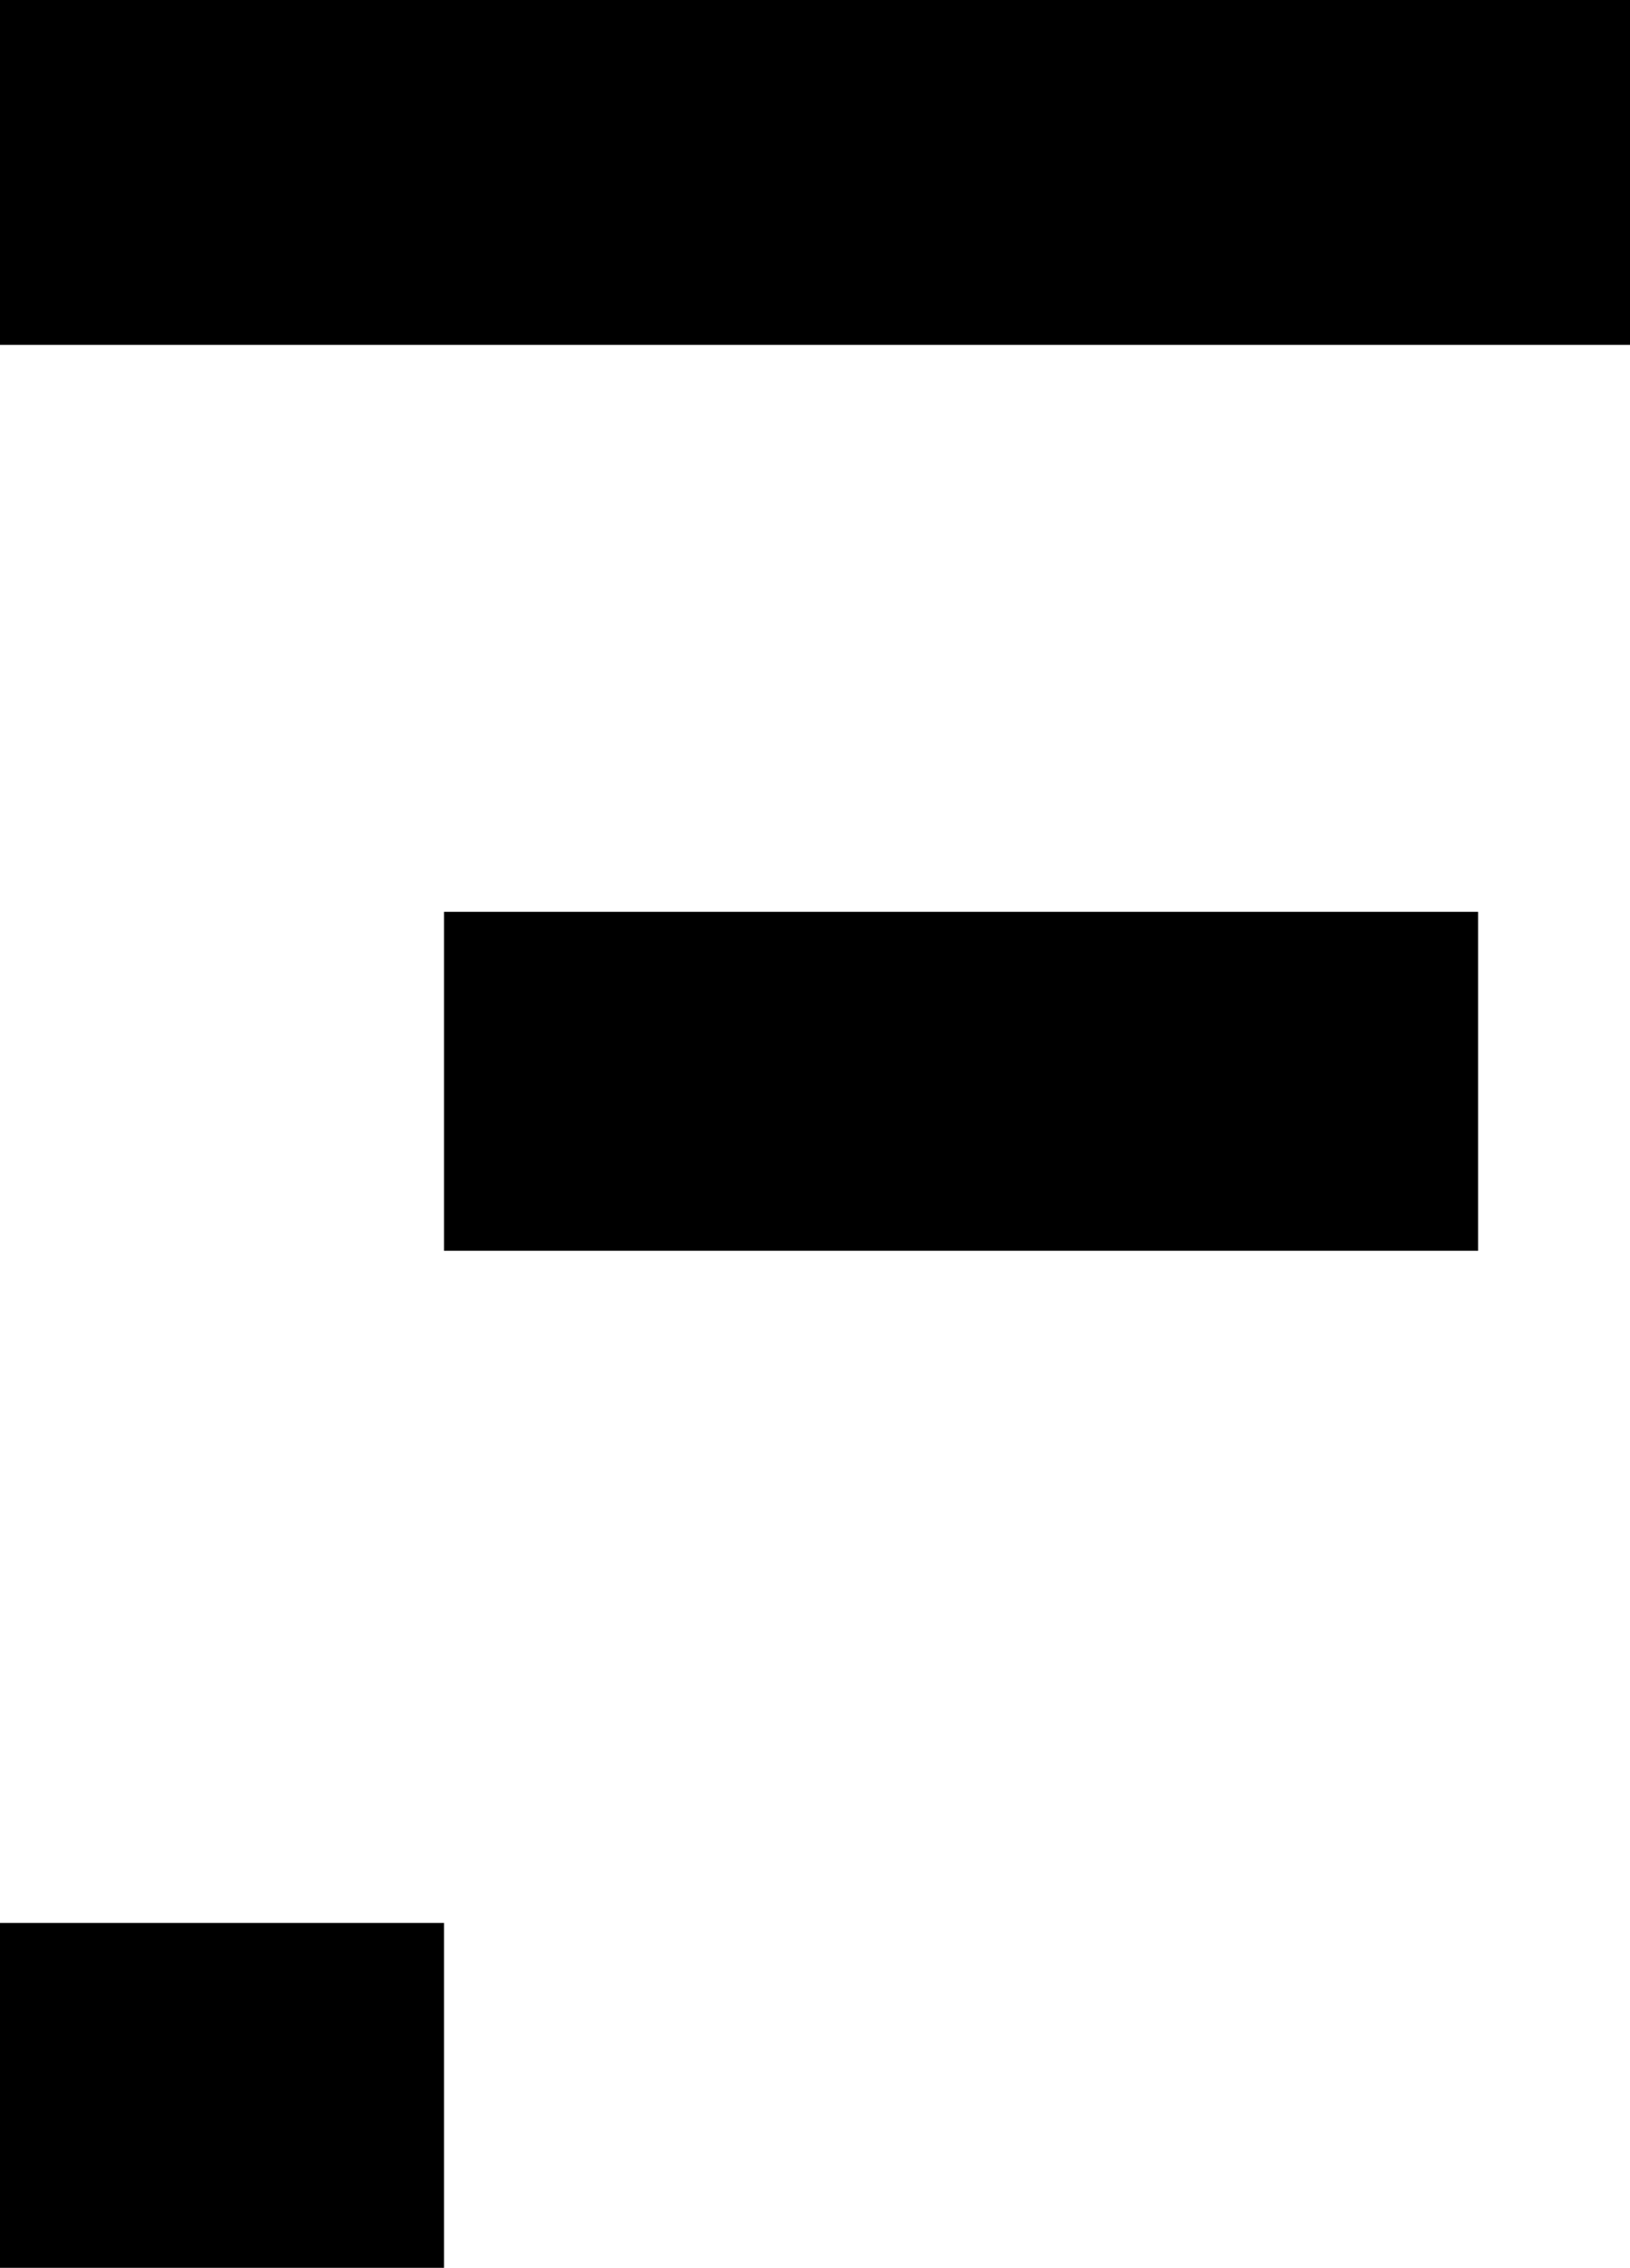 <svg id="图层_1" data-name="图层 1" xmlns="http://www.w3.org/2000/svg" viewBox="0 0 279 388"><g id="矩形_2" data-name="矩形 2"><path d="M54.78-.41v59h279v-59Zm76,214h177v-58h-177Zm-76,174h76v-59h-76Z" transform="translate(-54.78 0.41)"/></g></svg>